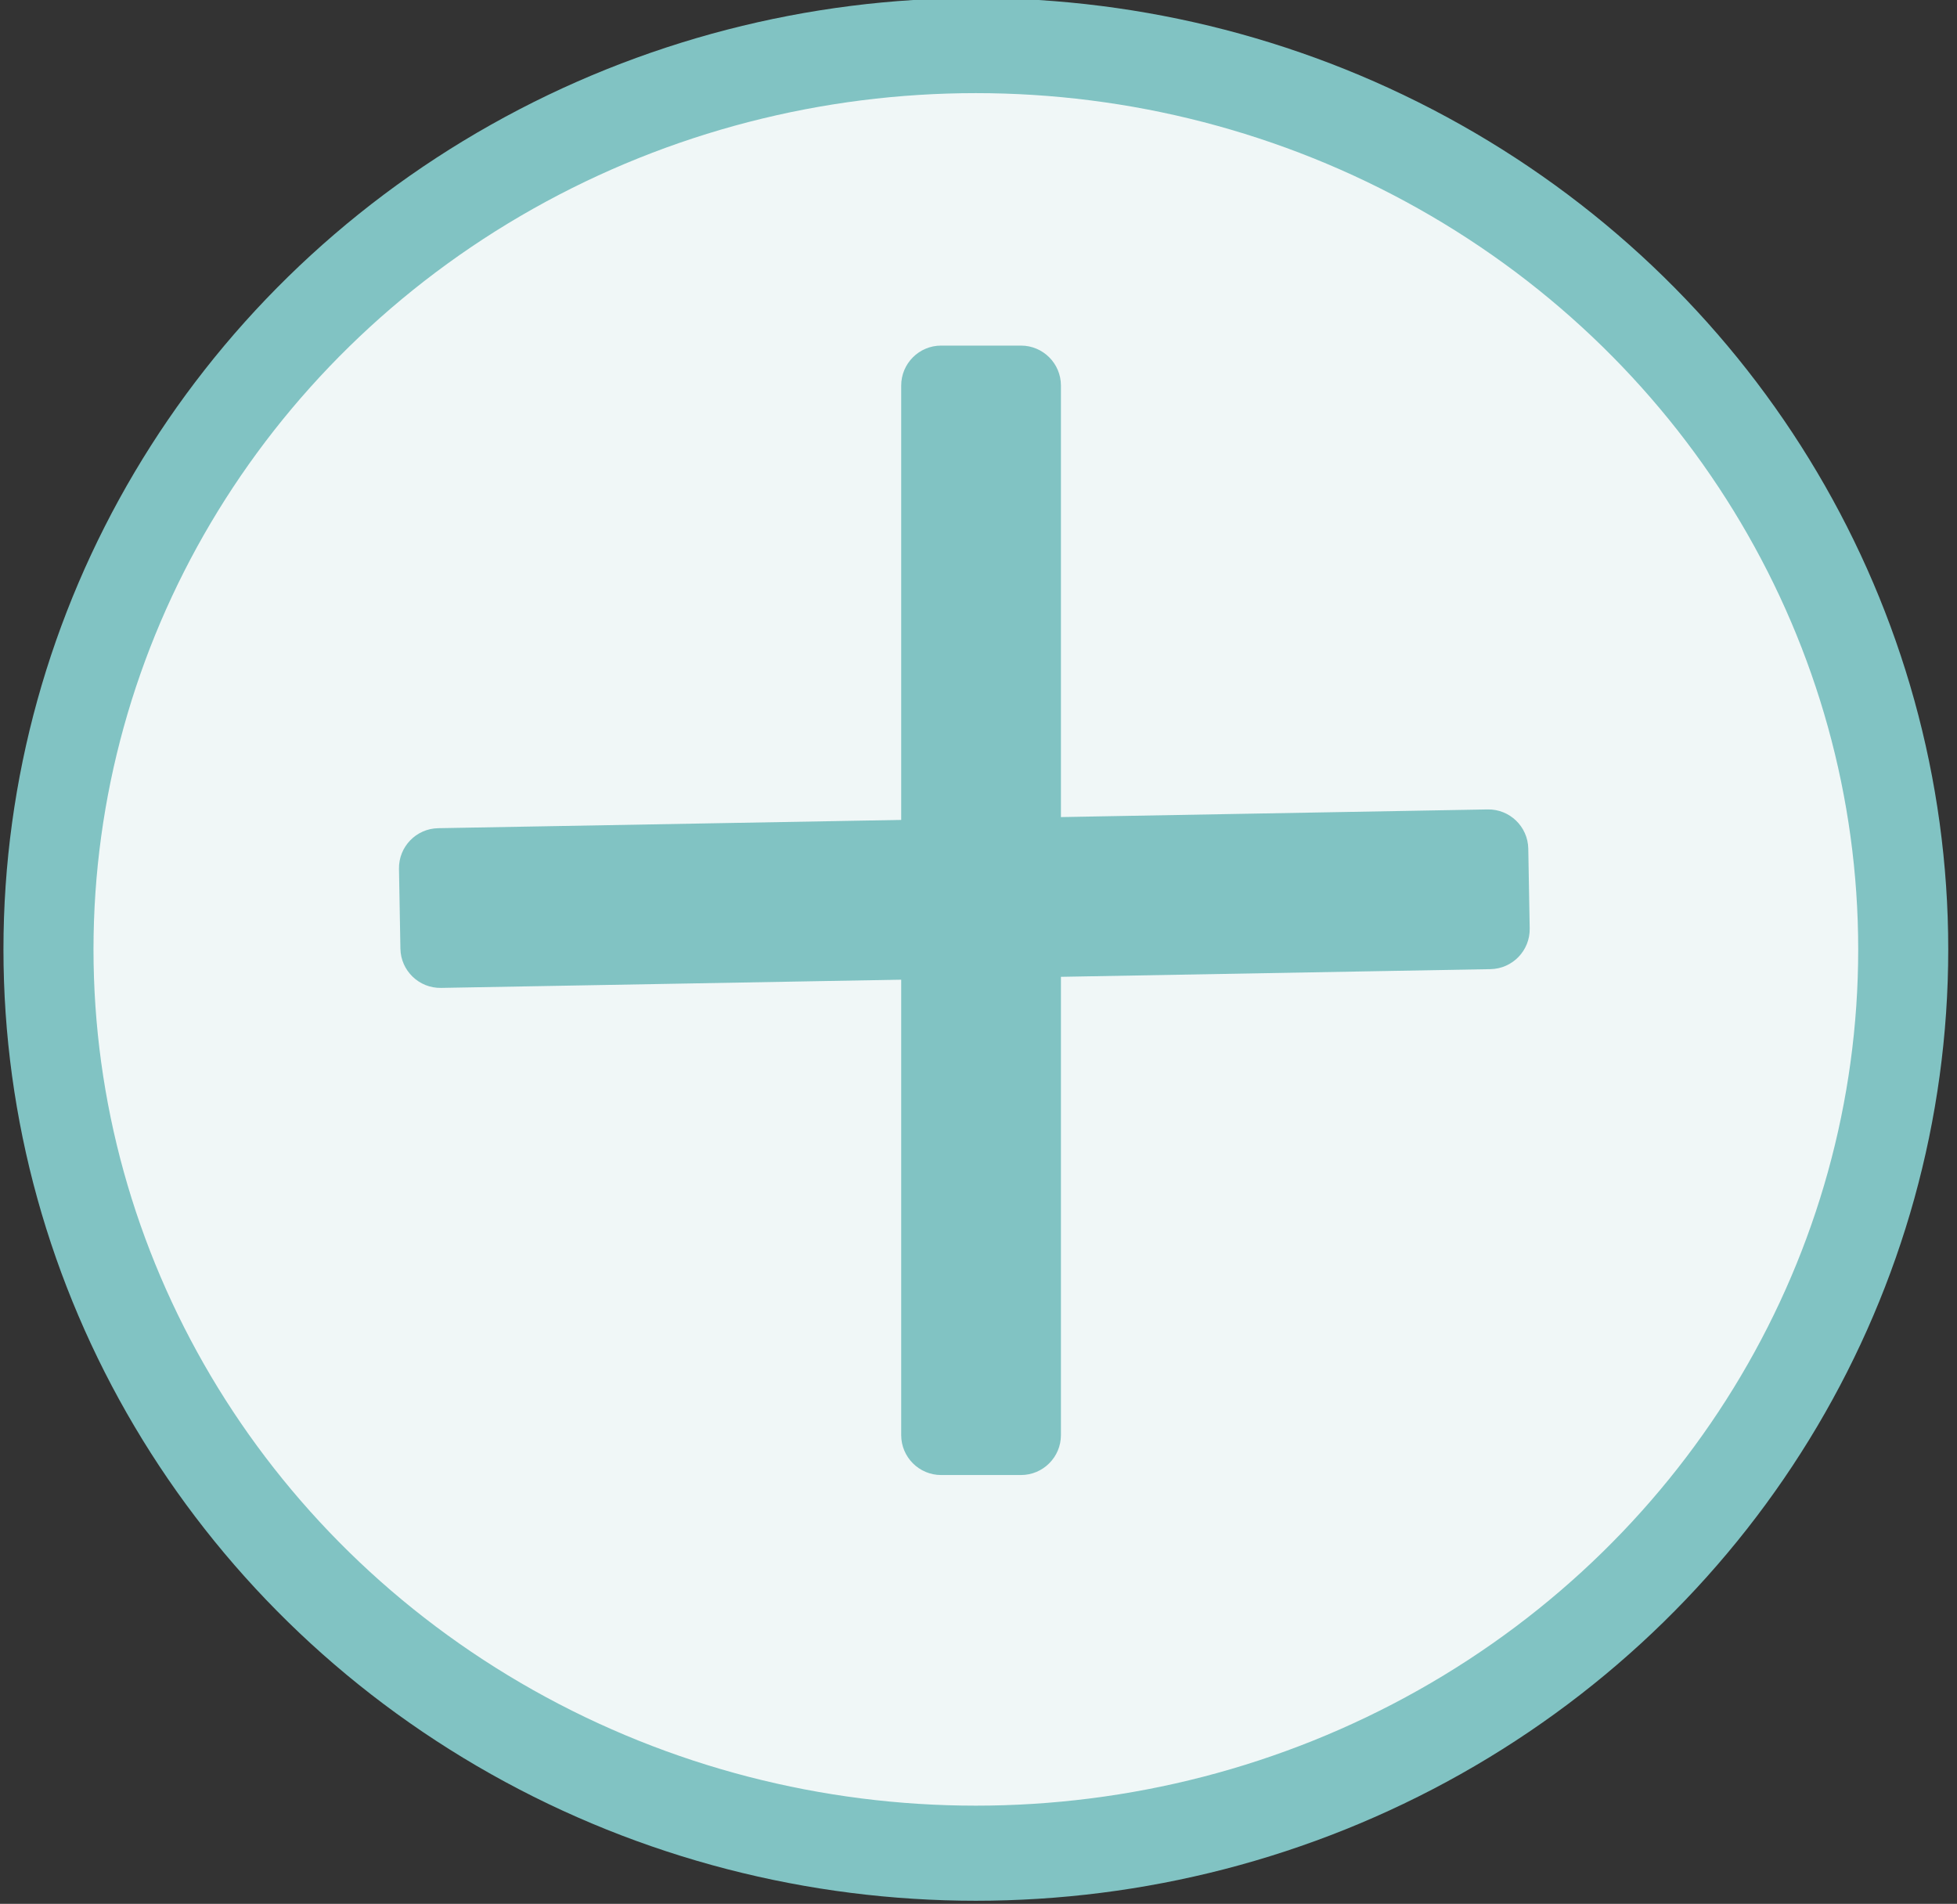 <?xml version="1.0" encoding="UTF-8" standalone="no"?>
<!DOCTYPE svg PUBLIC "-//W3C//DTD SVG 1.1//EN" "http://www.w3.org/Graphics/SVG/1.1/DTD/svg11.dtd">
<svg width="100%" height="100%" viewBox="0 0 220 214" version="1.1" xmlns="http://www.w3.org/2000/svg" xmlns:xlink="http://www.w3.org/1999/xlink" xml:space="preserve" xmlns:serif="http://www.serif.com/" style="fill-rule:evenodd;clip-rule:evenodd;stroke-linecap:round;stroke-linejoin:round;stroke-miterlimit:1.5;">
    <rect x="0" y="0" width="220" height="214" fill="#333333" stroke="none"/>
    <g transform="matrix(1,0,0,1,-655,-812)">
        <g id="plus_button">
            <g transform="matrix(0.768,0,0,0.811,153.112,154.222)">
                <ellipse cx="796.341" cy="942.655" rx="135.746" ry="125.267" style="fill:rgb(240,247,247);stroke:rgb(129,195,195);stroke-width:13.18px;"/>
            </g>
            <g transform="matrix(0.065,3.645,-1.175,0.021,1817.63,-1885.27)">
                <path d="M764.755,889.178L764.755,989.58C764.755,991.689 764.203,993.401 763.523,993.401L761.061,993.401C760.381,993.401 759.83,991.689 759.83,989.58L759.83,889.178C759.83,887.069 760.381,885.357 761.061,885.357L763.523,885.357C764.203,885.357 764.755,887.069 764.755,889.178Z" style="fill:rgb(129,195,195);"/>
            </g>
            <g transform="matrix(3.646,0,0,1.175,-2014.03,-189.448)">
                <path d="M764.755,889.178L764.755,989.58C764.755,991.689 764.203,993.401 763.523,993.401L761.061,993.401C760.381,993.401 759.83,991.689 759.83,989.58L759.83,889.178C759.83,887.069 760.381,885.357 761.061,885.357L763.523,885.357C764.203,885.357 764.755,887.069 764.755,889.178Z" style="fill:rgb(129,195,195);"/>
            </g>
        </g>
    </g>
</svg>
